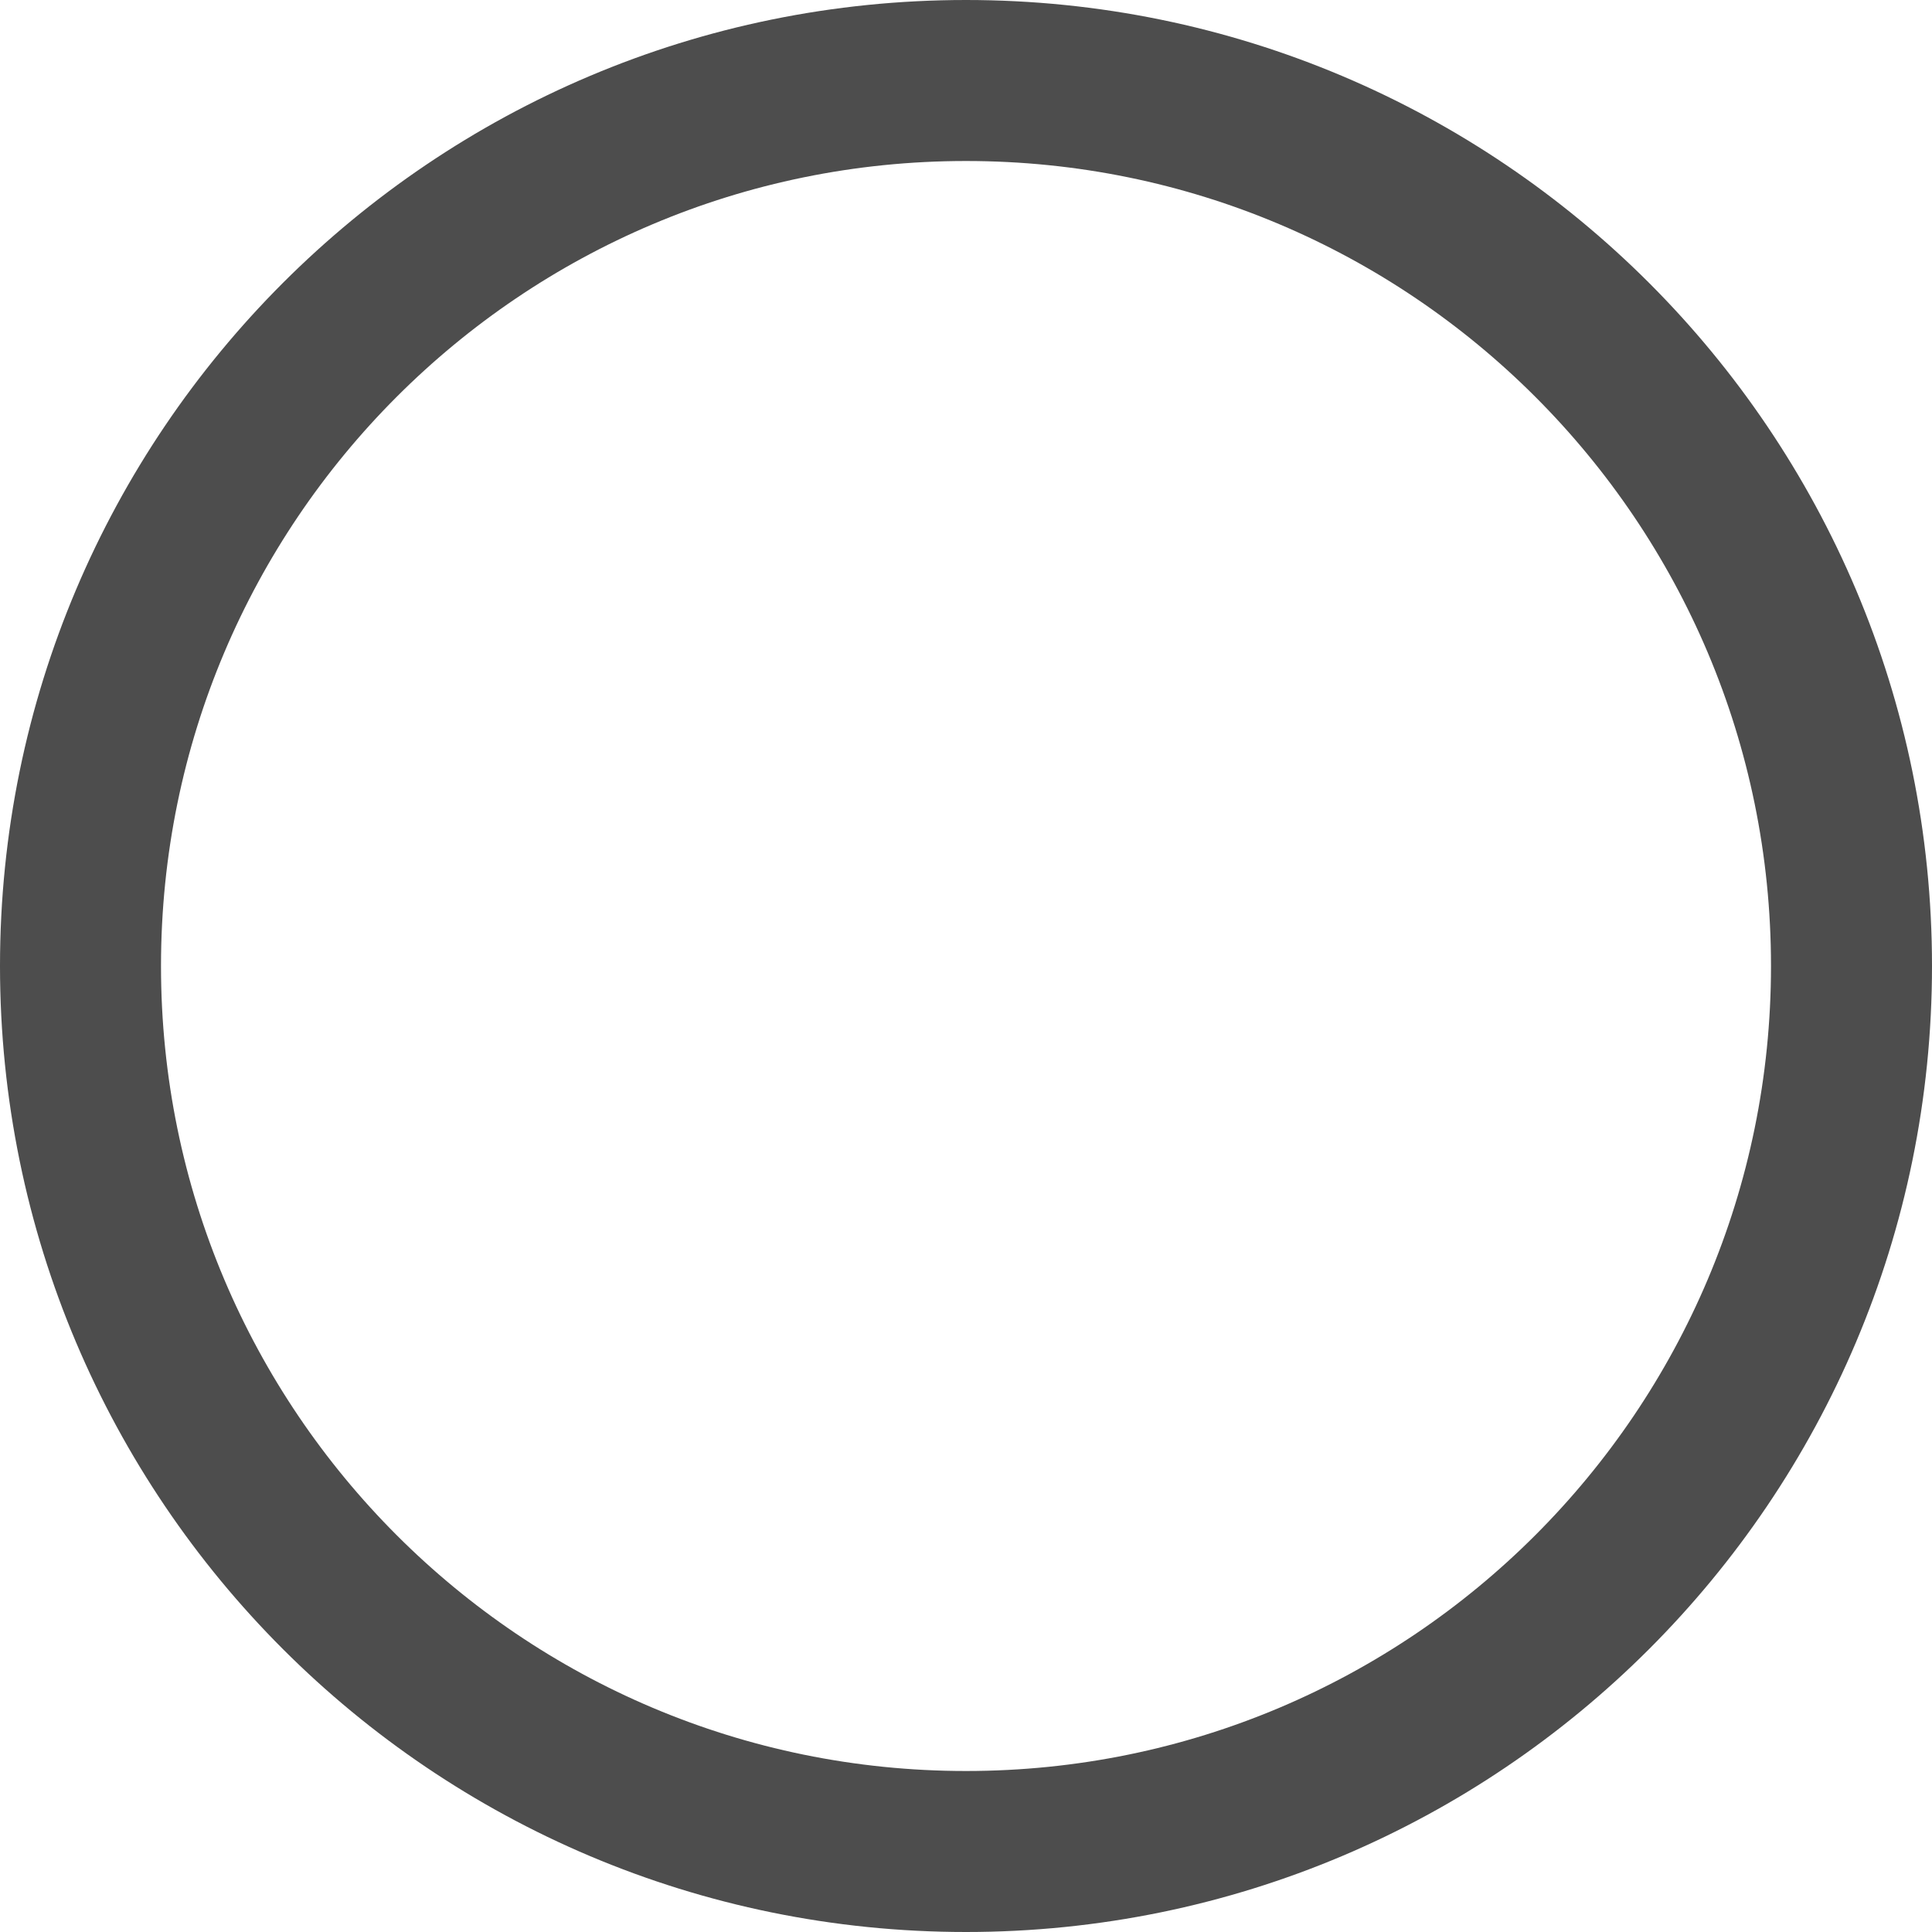 <svg width="12" height="12" viewBox="0 0 12 12" fill="none" xmlns="http://www.w3.org/2000/svg">
<path d="M6 11.5C9.038 11.5 11.5 9.038 11.5 6C11.5 2.962 9.038 0.5 6 0.5C2.962 0.5 0.5 2.962 0.5 6C0.5 9.038 2.962 11.5 6 11.5Z" stroke="#4D4D4D" stroke-linecap="round" stroke-linejoin="round"/>
</svg>

